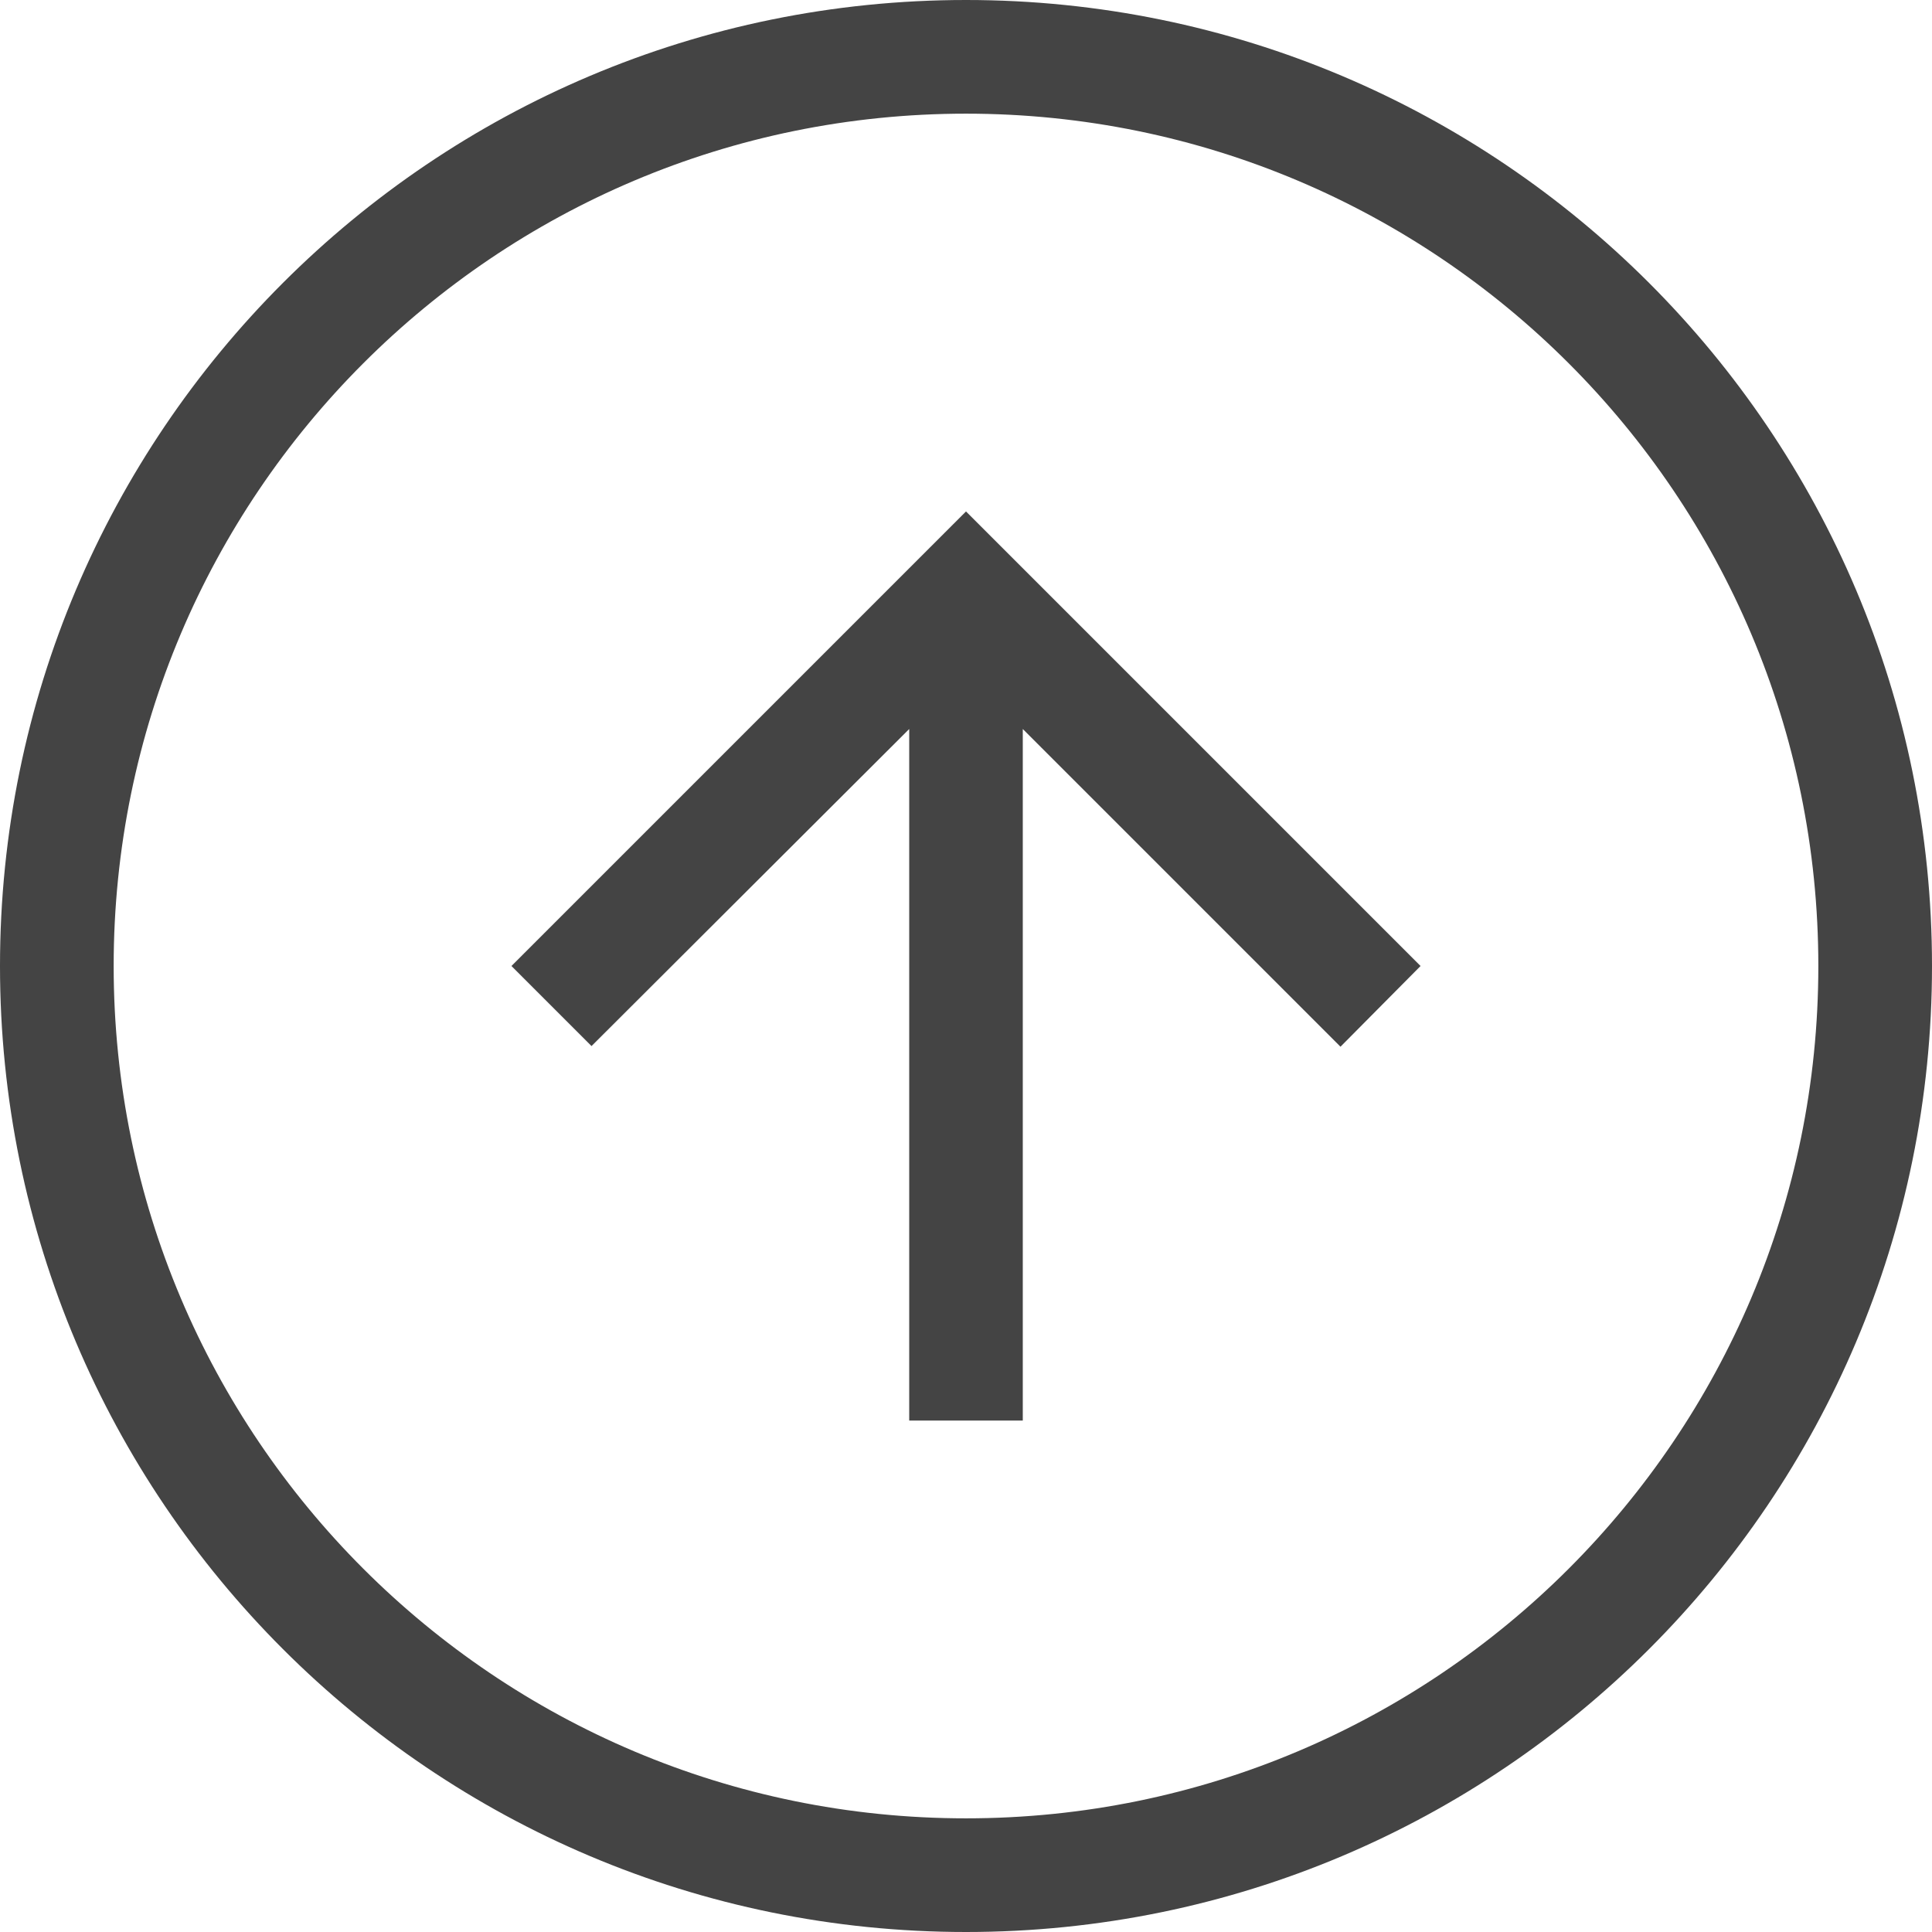 <?xml version="1.0" encoding="UTF-8"?>
<svg width="18px" height="18px" viewBox="0 0 18 18" version="1.1" xmlns="http://www.w3.org/2000/svg" xmlns:xlink="http://www.w3.org/1999/xlink">
    <!-- Generator: sketchtool 57.1 (101010) - https://sketch.com -->
    <title>647F1F88-5F6F-4A5E-B386-29307AC266DD</title>
    <desc>Created with sketchtool.</desc>
    <g id="EP-calibration" stroke="none" stroke-width="1" fill="none" fill-rule="evenodd">
        <g id="Internet-error" transform="translate(-384, -455)">
            <g id="24px-(7)" transform="translate(393, 464) rotate(-270) translate(-393, -464) translate(384, 455)">
                <polygon id="Path" points="2.647 2.647 15.353 2.647 15.353 15.353 2.647 15.353"></polygon>
                <path d="M9,0 C13.971,0 18,4.029 18,9 C18,13.971 13.971,18 9,18 C4.029,18 0,13.971 0,9 C0,4.029 4.029,0 9,0 Z M9,1.059 C4.614,1.059 1.059,4.614 1.059,9 C1.059,13.386 4.614,16.941 9,16.941 C13.386,16.941 16.941,13.386 16.941,9 C16.941,4.614 13.386,1.059 9,1.059 Z M9,4.765 L9.752,5.511 L6.792,8.471 L13.235,8.471 L13.235,9.529 L6.792,9.529 L9.746,12.489 L9,13.235 L4.765,9 L9,4.765 Z" id="Path-3" fill="#444444" fill-rule="nonzero"></path>
            </g>
        </g>
    </g>
</svg>